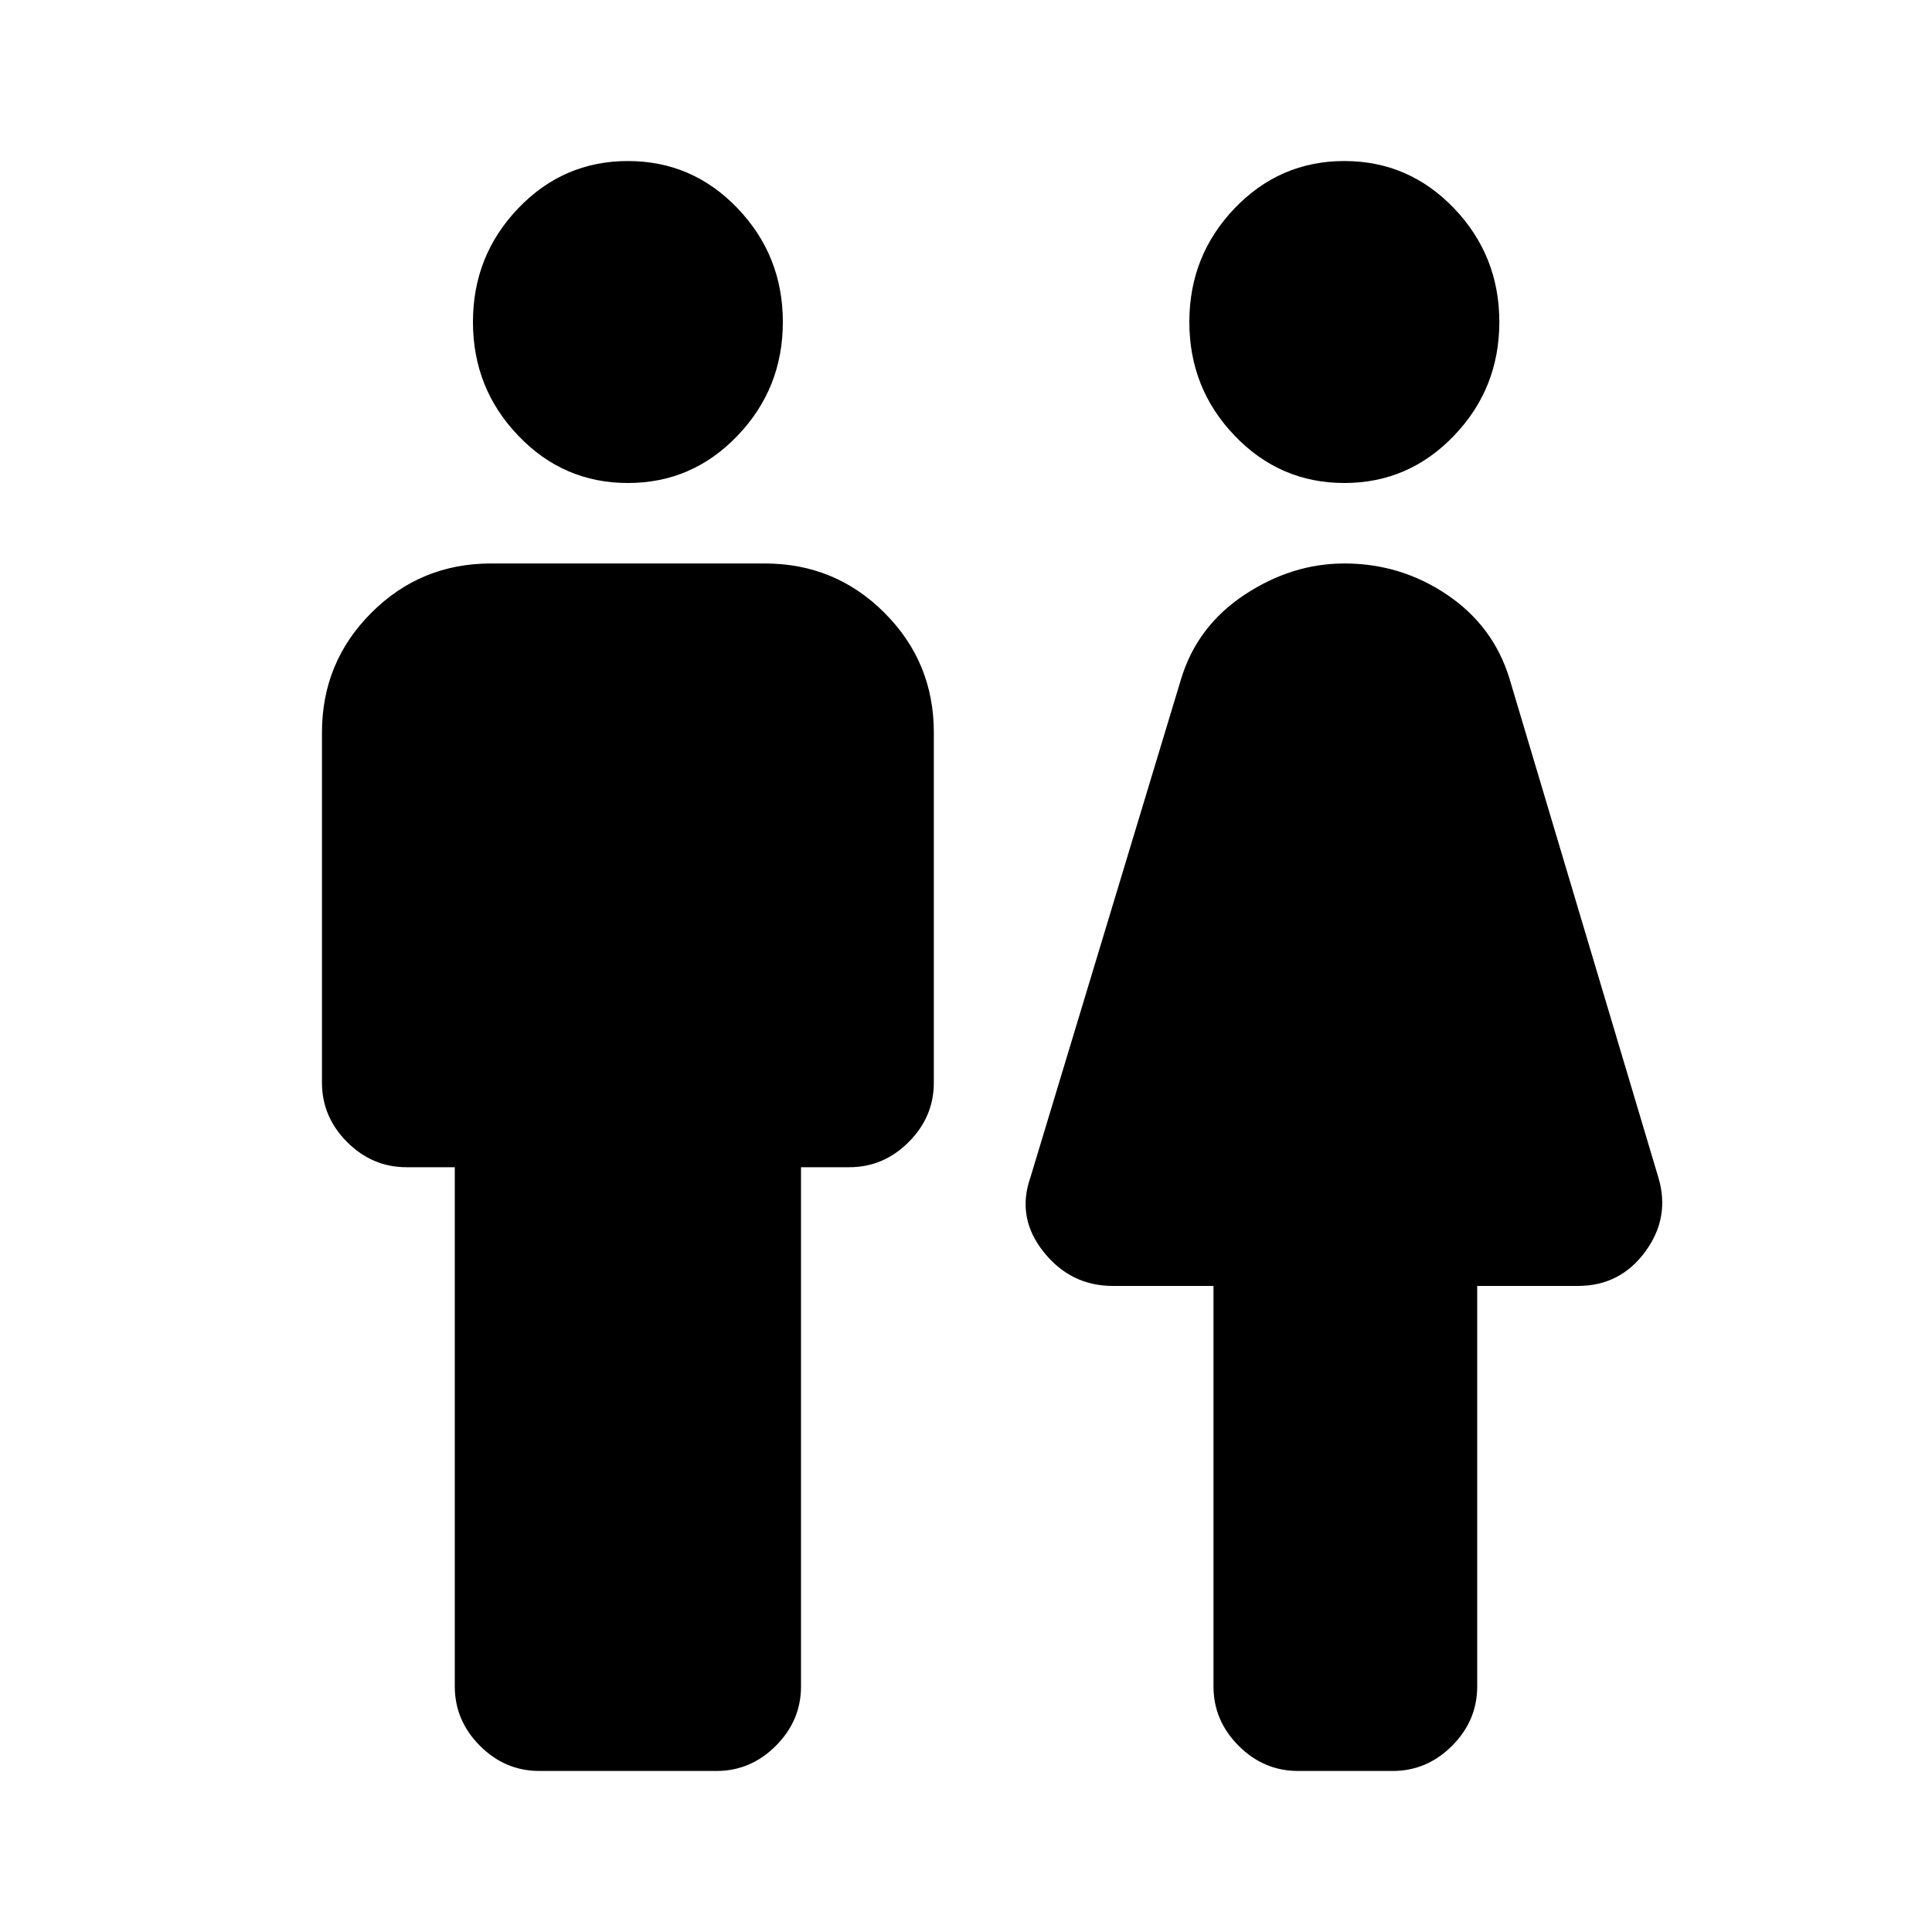 <svg xmlns="http://www.w3.org/2000/svg" height="20" width="20"><path d="M5.583 18.333q-.354 0-.614-.26-.261-.261-.261-.615v-5.375h-.5q-.354 0-.614-.26-.261-.261-.261-.615V7.583q0-.729.511-1.239.51-.511 1.239-.511h2.834q.729 0 1.239.511.511.51.511 1.239v3.625q0 .354-.261.615-.26.26-.614.26h-.5v5.375q0 .354-.261.615-.26.26-.614.26Zm7.855 0q-.355 0-.615-.26-.261-.261-.261-.615v-4.146h-1.041q-.438 0-.719-.354-.281-.354-.135-.77l1.562-5.167q.167-.542.656-.865.49-.323 1.032-.323.583 0 1.062.323.479.323.646.865l1.542 5.167q.125.416-.136.77-.26.354-.698.354h-1.041v4.146q0 .354-.261.615-.26.26-.614.26ZM6.5 5q-.667 0-1.135-.49-.469-.489-.469-1.177 0-.687.469-1.177.468-.489 1.135-.489t1.135.489q.469.49.469 1.177 0 .688-.469 1.177Q7.167 5 6.5 5Zm7.417 0q-.667 0-1.136-.49-.469-.489-.469-1.177 0-.687.469-1.177.469-.489 1.136-.489.666 0 1.135.489.469.49.469 1.177 0 .688-.469 1.177-.469.49-1.135.49Z"/></svg>